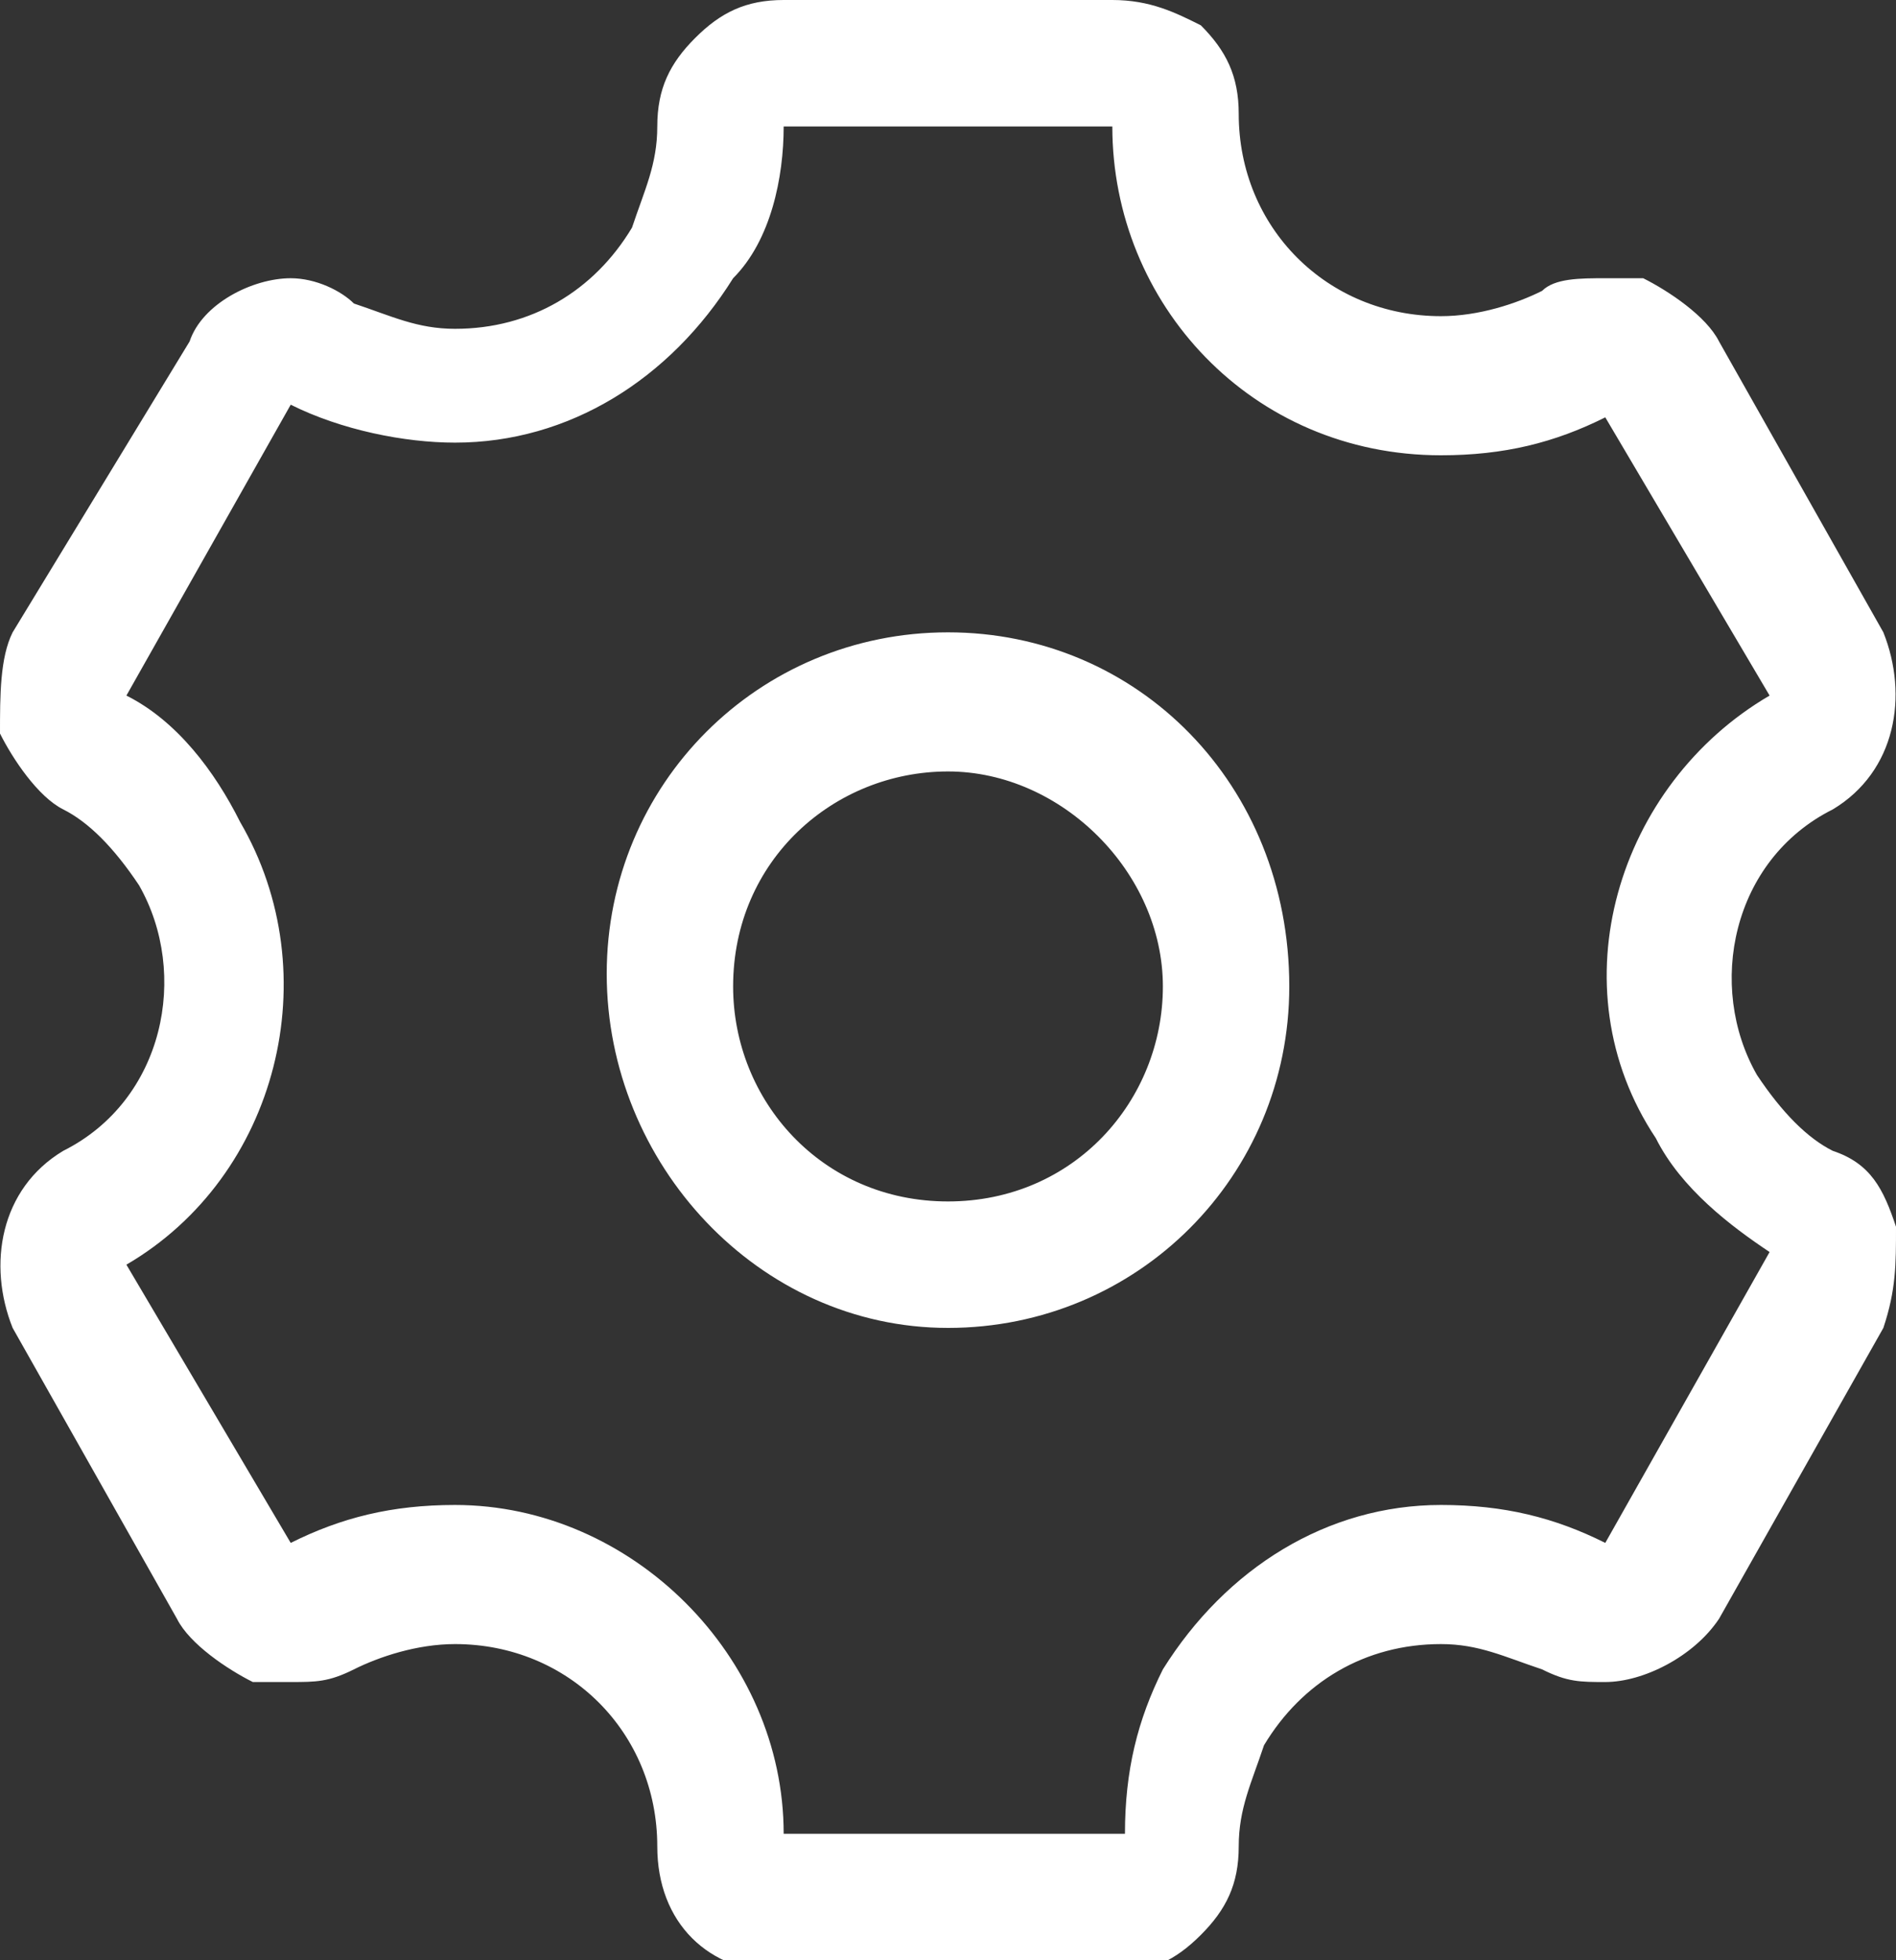 <?xml version="1.0" encoding="utf-8"?>
<svg version="1.1" id="Layer_1" xmlns="http://www.w3.org/2000/svg" x="0px" y="0px"
	 viewBox="0 0 15 15.5" style="enable-background:new 0 0 15 15.5;" xml:space="preserve">
<rect x="0" y="0" width="15" height="15.5" fill="#333333" stroke="none"/>
<style type="text/css">
	.st0{fill:#FFFFFF;}
</style>
	<g>
	<path class="st0" d="M8.8,1c0,1.4,1.1,2.6,2.6,2.6c0.5,0,0.9-0.1,1.3-0.3L14,5.5c-1.2,0.7-1.7,2.3-0.9,3.5c0.2,0.4,0.6,0.7,0.9,0.9
		l-1.3,2.3c-0.4-0.2-0.8-0.3-1.3-0.3c-0.9,0-1.7,0.5-2.2,1.3c-0.2,0.4-0.3,0.8-0.3,1.3H6.2c0-1.4-1.2-2.6-2.6-2.6
		c-0.5,0-0.9,0.1-1.3,0.3L1,10c1.2-0.7,1.6-2.3,0.9-3.5C1.7,6.1,1.4,5.7,1,5.5l1.3-2.3c0.4,0.2,0.9,0.3,1.3,0.3
		c0.9,0,1.7-0.5,2.2-1.3C6.1,1.9,6.2,1.4,6.2,1L8.8,1 M7.5,10.5c1.5,0,2.7-1.2,2.7-2.7C10.2,6.2,9,5,7.5,5C6,5,4.8,6.2,4.8,7.7
		C4.8,9.2,6,10.5,7.5,10.5 M8.8,0L8.8,0L6.2,0C5.9,0,5.7,0.1,5.5,0.3C5.3,0.5,5.2,0.7,5.2,1c0,0.3-0.1,0.5-0.2,0.8
		C4.7,2.3,4.2,2.6,3.6,2.6c-0.3,0-0.5-0.1-0.8-0.2C2.7,2.3,2.5,2.2,2.3,2.2C2,2.2,1.6,2.4,1.5,2.7L0.1,5C0,5.2,0,5.5,0,5.8
		C0.1,6,0.3,6.3,0.5,6.4C0.7,6.5,0.9,6.7,1.1,7c0.4,0.7,0.2,1.7-0.6,2.1C0,9.4-0.1,10,0.1,10.5l1.3,2.3c0.1,0.2,0.4,0.4,0.6,0.5
		c0.1,0,0.2,0,0.3,0c0.2,0,0.3,0,0.5-0.1c0.2-0.1,0.5-0.2,0.8-0.2c0.9,0,1.6,0.7,1.6,1.6c0,0.6,0.4,1,1,1h2.6c0.3,0,0.5-0.1,0.7-0.3
		c0.2-0.2,0.3-0.4,0.3-0.7c0-0.3,0.1-0.5,0.2-0.8c0.3-0.5,0.8-0.8,1.4-0.8c0.3,0,0.5,0.1,0.8,0.2c0.2,0.1,0.3,0.1,0.5,0.1
		c0.3,0,0.7-0.2,0.9-0.5l1.3-2.3C15,10.2,15,10,15,9.7c-0.1-0.3-0.2-0.5-0.5-0.6c-0.2-0.1-0.4-0.3-0.6-0.6c-0.4-0.7-0.2-1.7,0.6-2.1
		C15,6.1,15.1,5.5,14.9,5l-1.3-2.3c-0.1-0.2-0.4-0.4-0.6-0.5c-0.1,0-0.2,0-0.3,0c-0.2,0-0.4,0-0.5,0.1c-0.2,0.1-0.5,0.2-0.8,0.2
		c-0.9,0-1.6-0.7-1.6-1.6c0-0.3-0.1-0.5-0.3-0.7C9.3,0.1,9.1,0,8.8,0L8.8,0z M7.5,9.5c-1,0-1.7-0.8-1.7-1.7c0-1,0.8-1.7,1.7-1.7
		s1.7,0.8,1.7,1.7C9.2,8.7,8.5,9.5,7.5,9.5L7.5,9.5z"/>
</g>
</svg>
